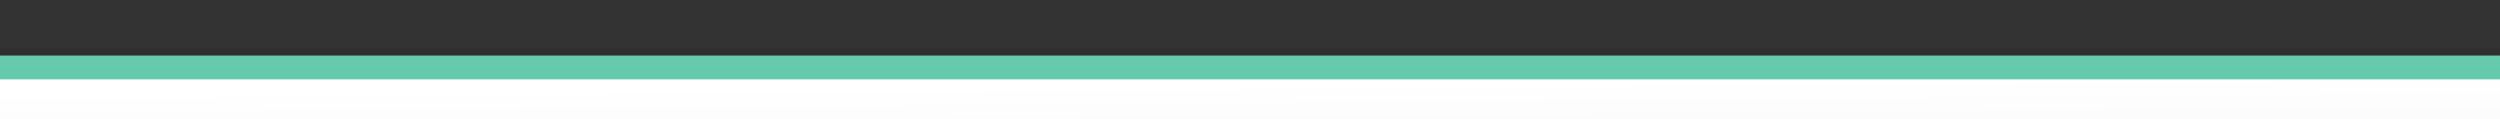 <?xml version="1.0" encoding="UTF-8"?>
<!DOCTYPE svg PUBLIC "-//W3C//DTD SVG 1.1 Tiny//EN" "http://www.w3.org/Graphics/SVG/1.1/DTD/svg11-tiny.dtd">
<svg baseProfile="tiny" height="15px" version="1.1" viewBox="0 0 315 15" width="315px" x="0px" xmlns="http://www.w3.org/2000/svg" xmlns:xlink="http://www.w3.org/1999/xlink" y="0px">
<rect x="0" y="0" width="315" height="15" fill="#333333" stroke="none"/>
<g>
<rect fill="#14141E" fill-opacity="0.1" fill-rule="evenodd" height="9" stroke-opacity="0.1" width="315" y="6"/>
<linearGradient gradientUnits="userSpaceOnUse" id="SVGID_1_" x1="157.814" x2="157.487" y1="52.478" y2="10.432">
<stop offset="0" style="stop-color:#E6E6E6"/>
<stop offset="1" style="stop-color:#FFFFFF"/>
</linearGradient>
<rect fill="url(#SVGID_1_)" fill-rule="evenodd" height="6" width="315" y="9"/>
<linearGradient gradientUnits="userSpaceOnUse" id="SVGID_2_" x1="157.5" x2="157.5" y1="6.567" y2="54.575">
<stop offset="0" style="stop-color:#66CCAD"/>
<stop offset="1" style="stop-color:#3FA990"/>
</linearGradient>
<rect fill="url(#SVGID_2_)" fill-rule="evenodd" height="3" width="315" y="7"/>
<rect fill="none" fill-rule="evenodd" height="15" width="315"/>
</g>
</svg>
